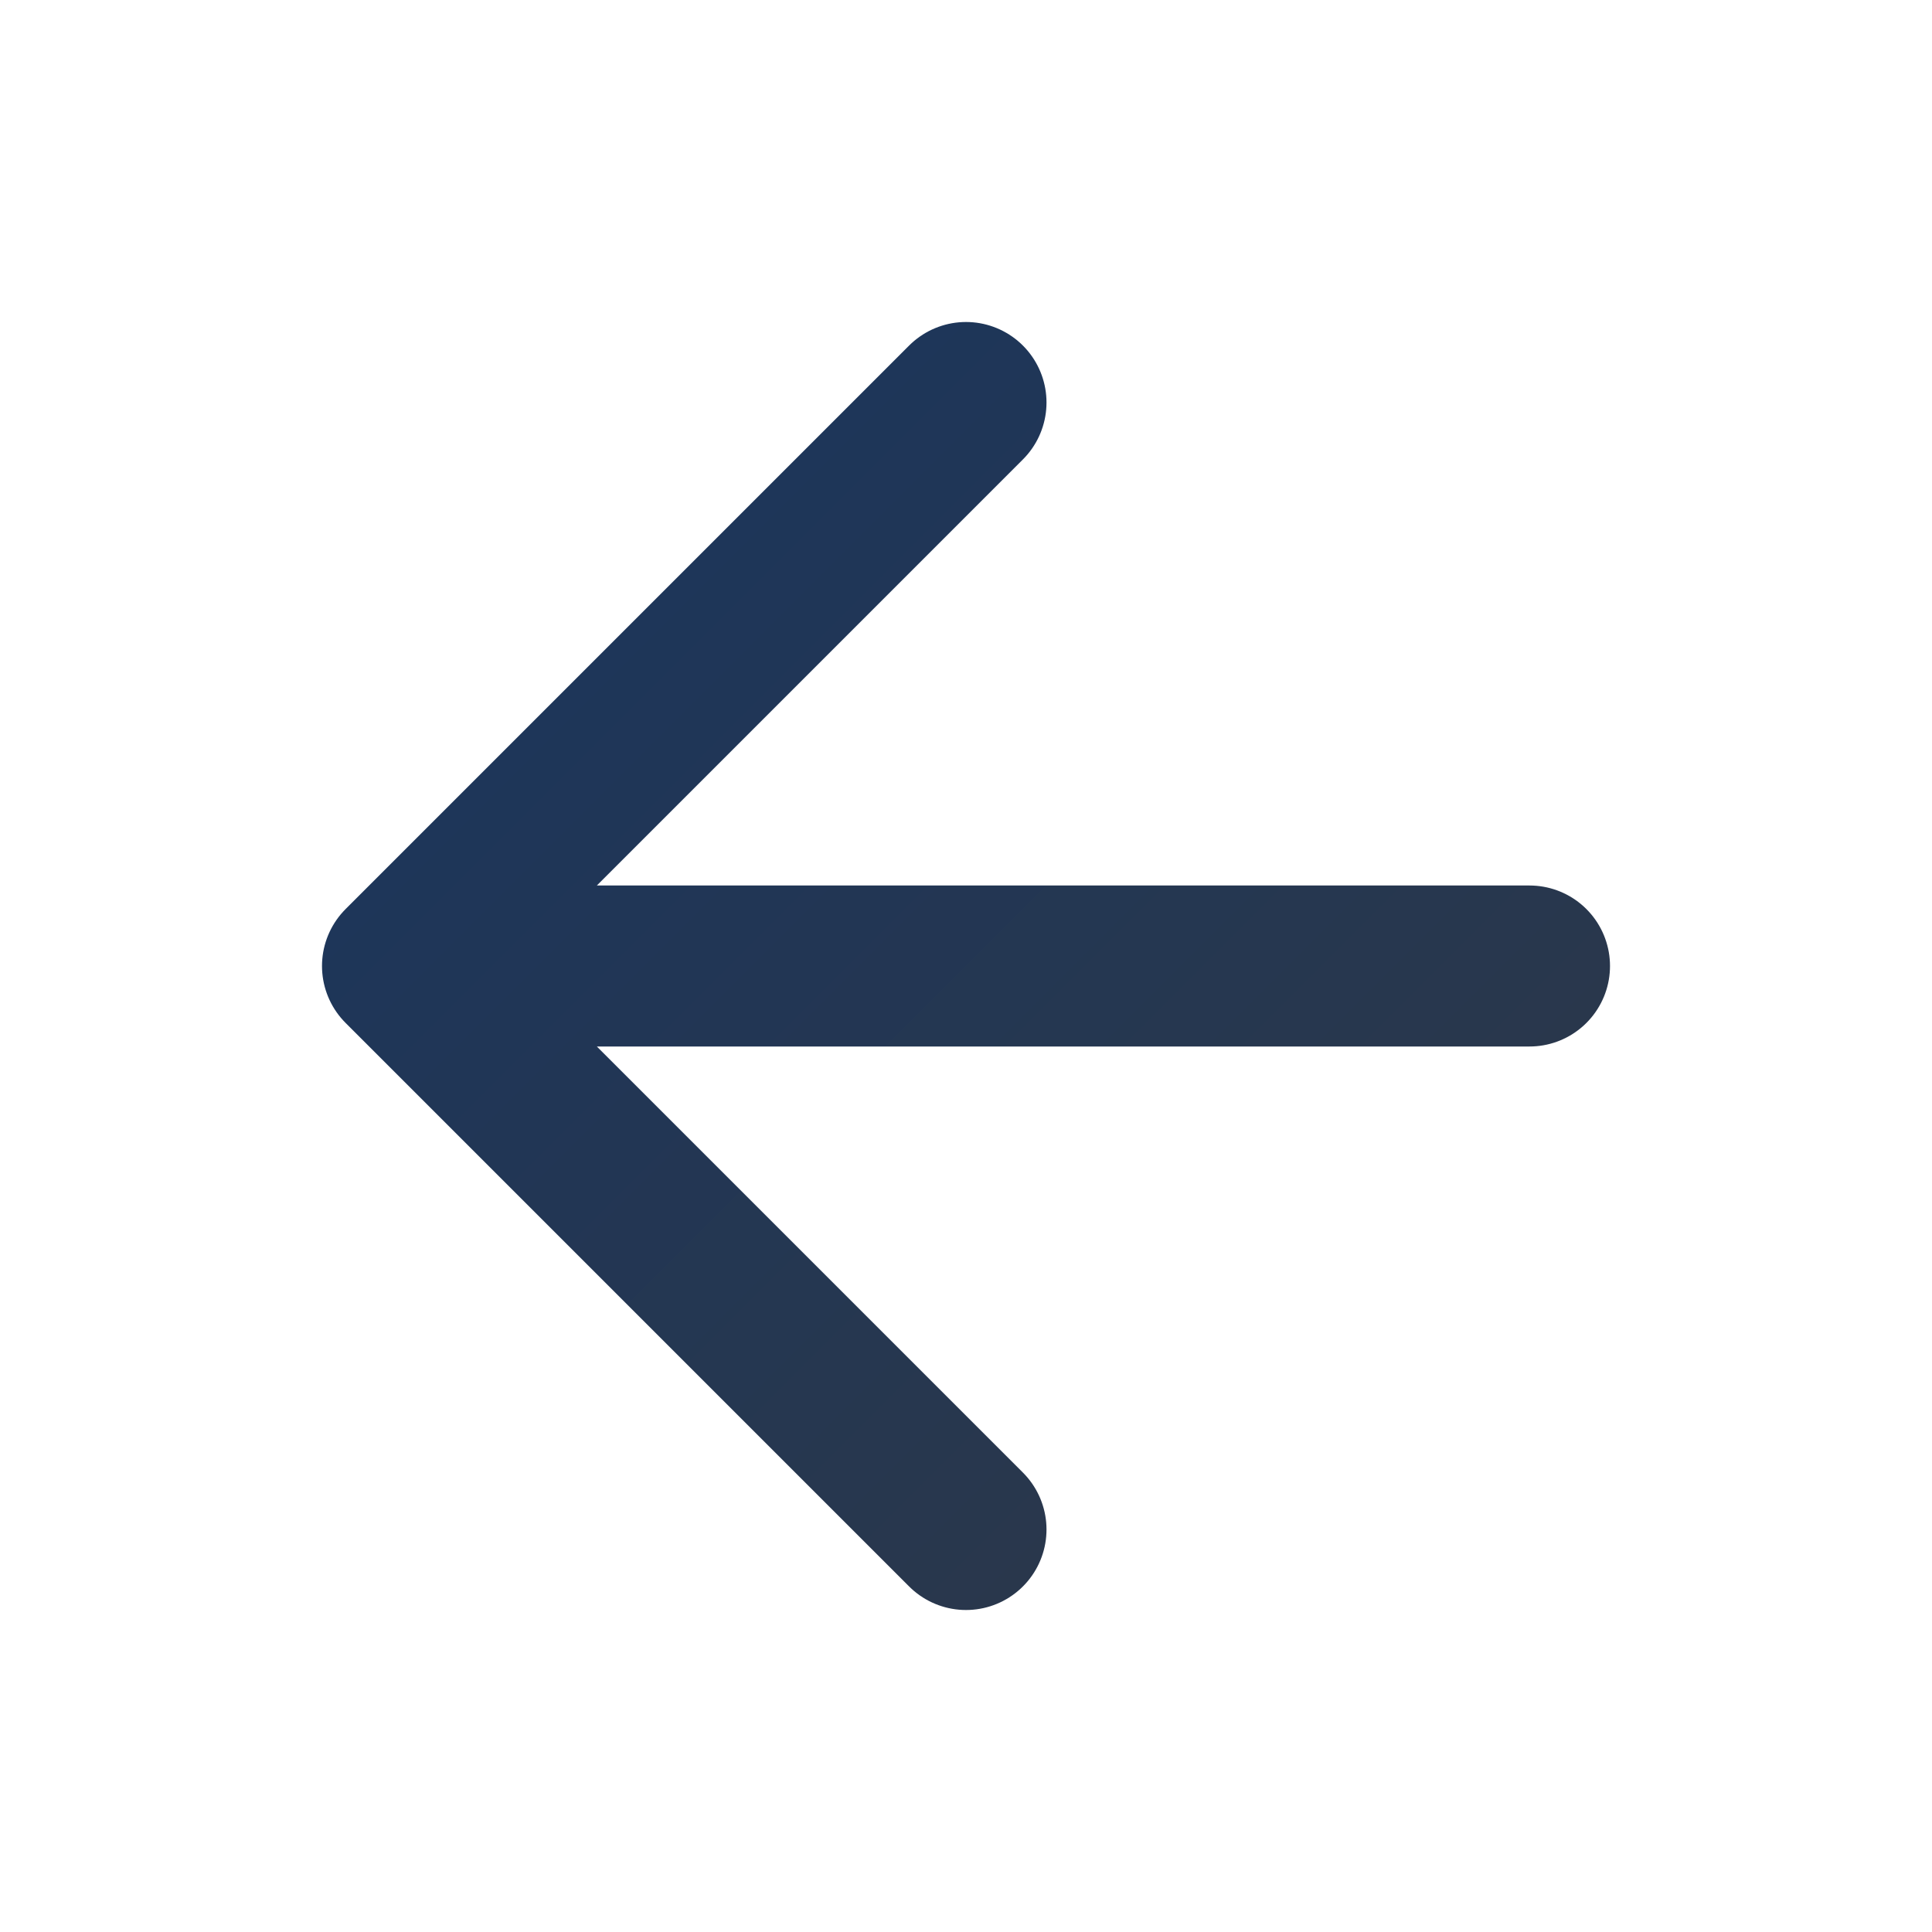 <svg width="20" height="20" viewBox="0 0 24 24" fill="none" xmlns="http://www.w3.org/2000/svg">
  <defs>
    <linearGradient id="arrowLeftGradient" x1="0%" y1="0%" x2="100%" y2="100%">
      <stop offset="0%" style="stop-color:#1a365d;stop-opacity:1" />
      <stop offset="100%" style="stop-color:#2d3748;stop-opacity:1" />
    </linearGradient>
  </defs>
  <path d="M19 12H5M12 19L5 12L12 5" stroke="url(#arrowLeftGradient)" stroke-width="2" stroke-linecap="round" stroke-linejoin="round"/>
</svg>
